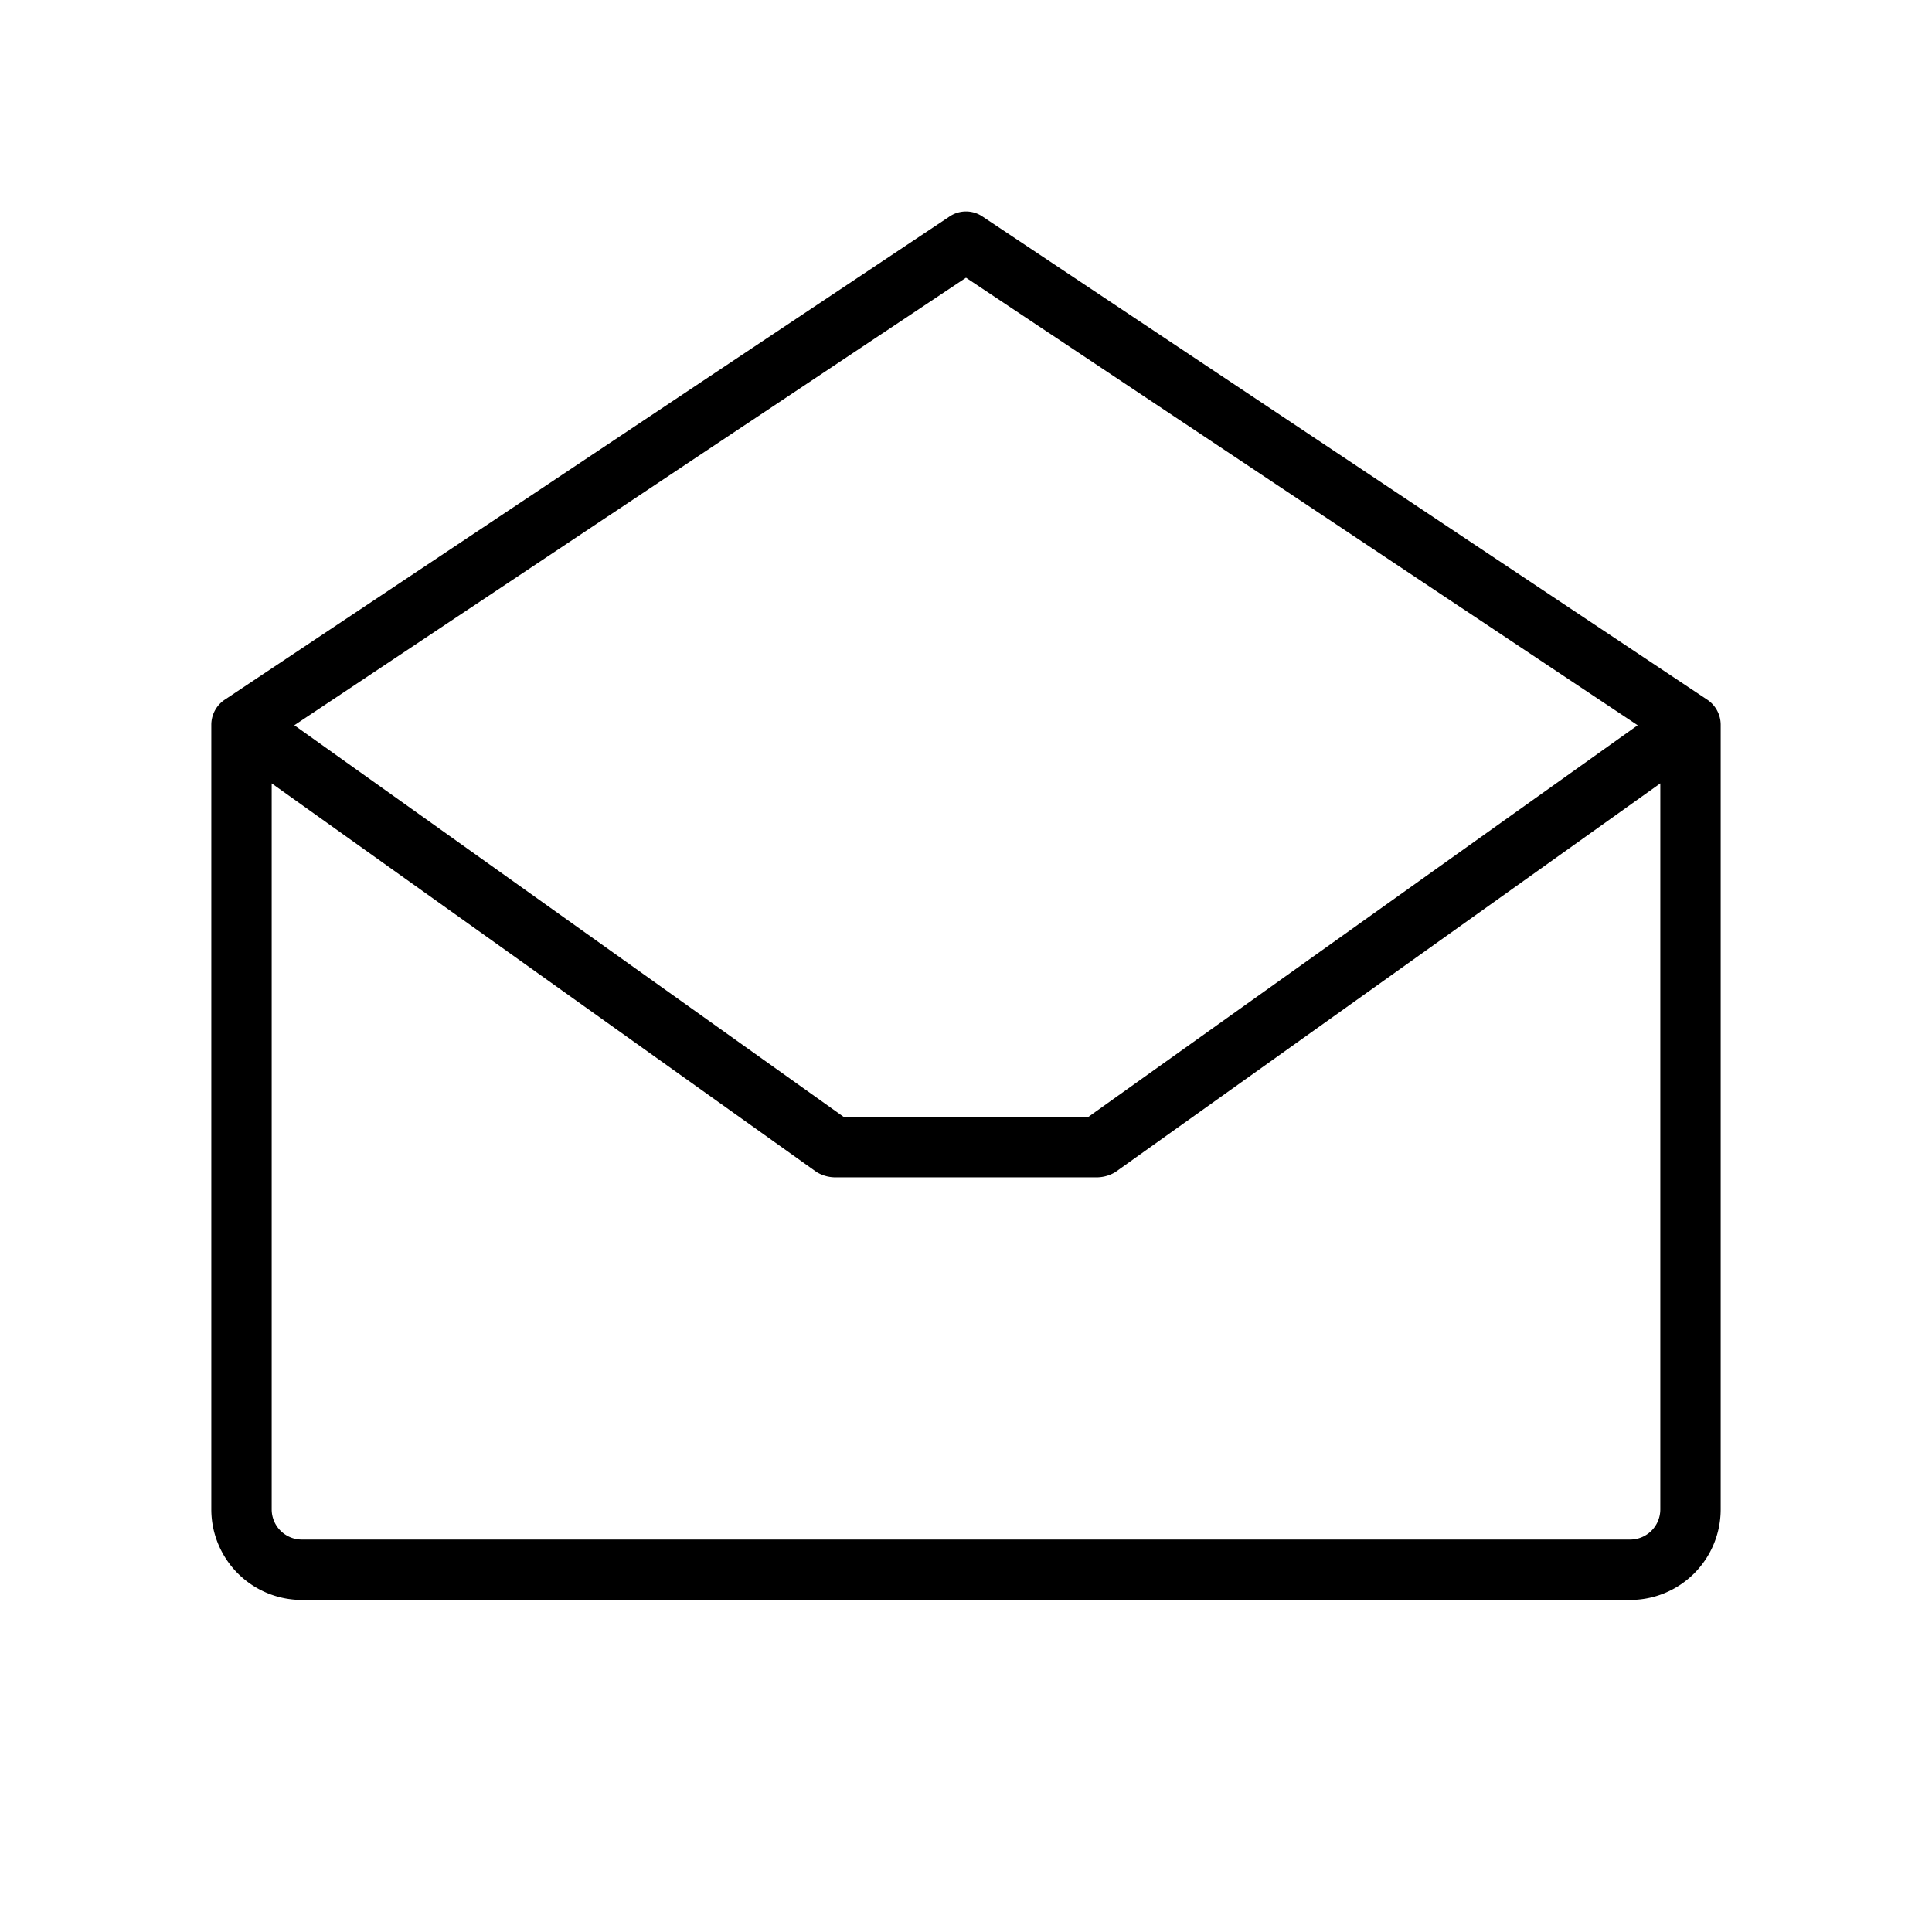 <svg xmlns="http://www.w3.org/2000/svg" viewBox="0 0 256 256"><path d="M226.2,92.7l-96-64a3.9,3.9,0,0,0-4.4,0l-96,64A4,4,0,0,0,28,96V200a12,12,0,0,0,12,12H216a12,12,0,0,0,12-12V96A4,4,0,0,0,226.2,92.7ZM128,36.8l89,59.3L144.2,148H111.8L39,96.1ZM216,204H40a4,4,0,0,1-4-4V103.8l72.2,51.5a4.8,4.8,0,0,0,2.3.7h35a4.8,4.8,0,0,0,2.3-.7L220,103.8V200A4,4,0,0,1,216,204Z"/></svg>